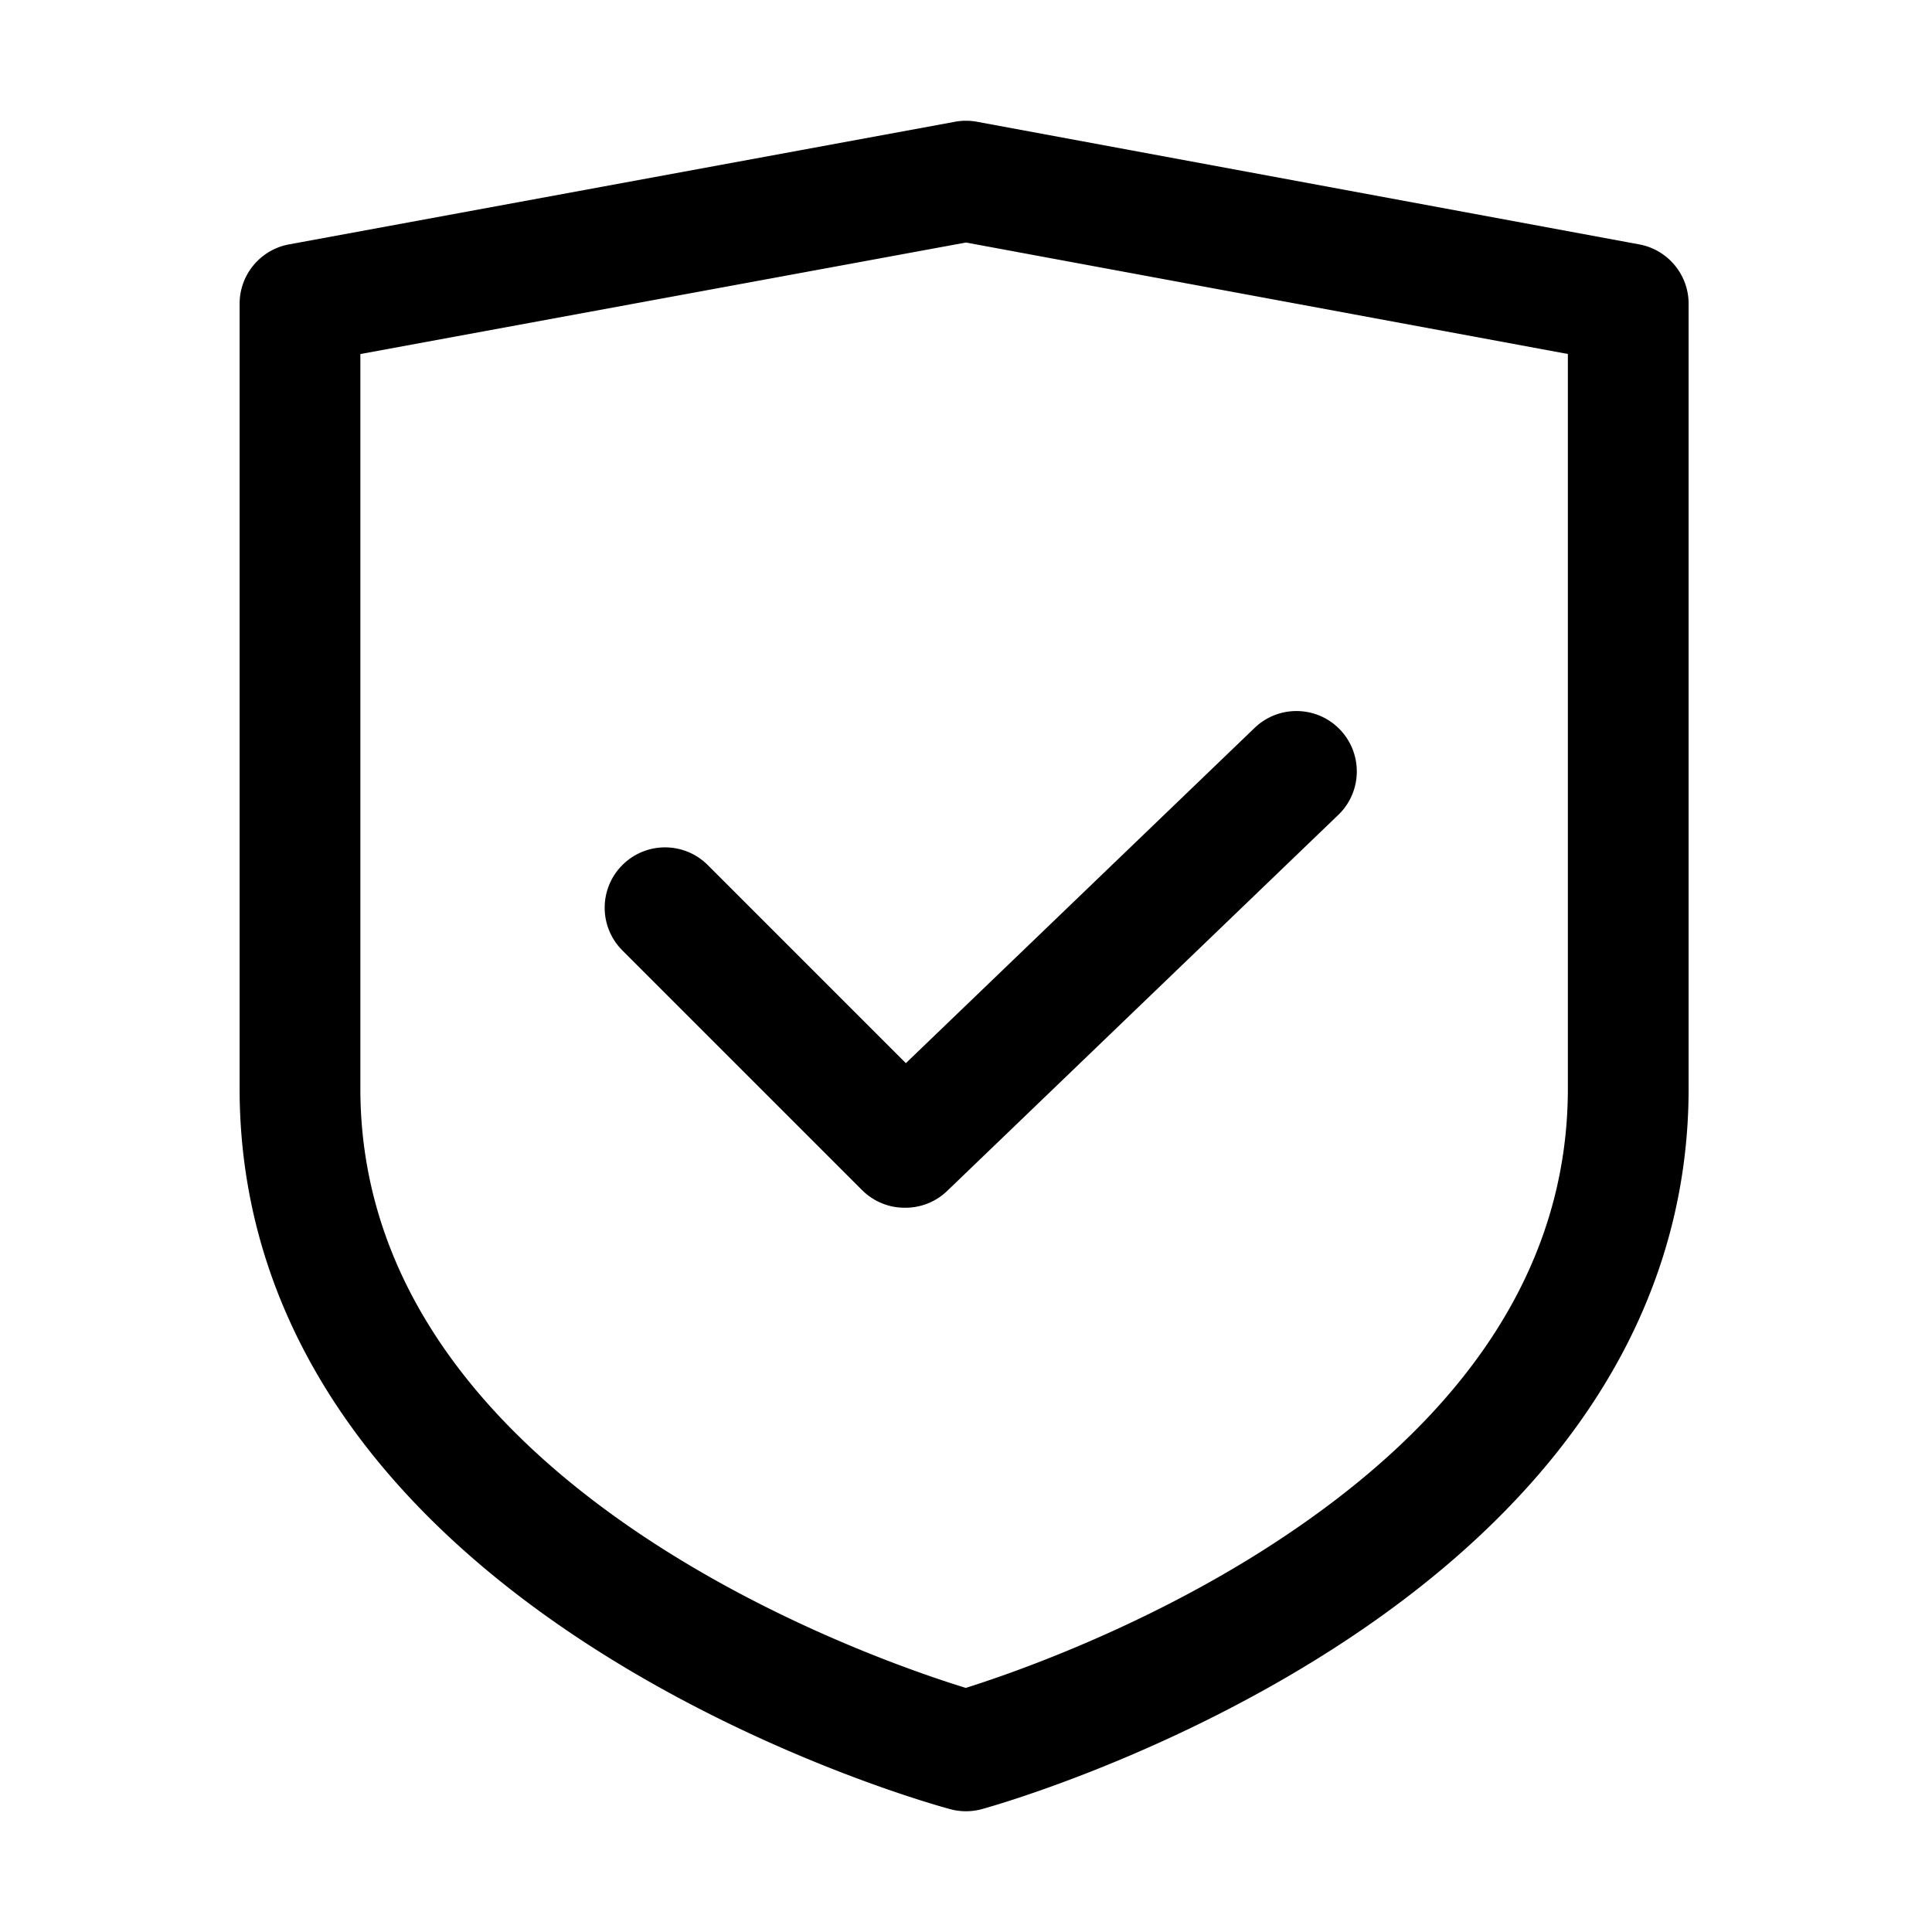 <?xml version="1.0" standalone="no"?><!DOCTYPE svg PUBLIC "-//W3C//DTD SVG 1.1//EN" "http://www.w3.org/Graphics/SVG/1.1/DTD/svg11.dtd"><svg t="1551488124358" class="icon" style="" viewBox="0 0 1024 1024" version="1.1" xmlns="http://www.w3.org/2000/svg" p-id="5558" xmlns:xlink="http://www.w3.org/1999/xlink" width="200" height="200"><defs><style type="text/css"></style></defs><path d="M868.827 129.535l-351-65a31.995 31.995 0 0 0-11.622-0.005l-353 65C138.022 132.325 127 145.562 127 161v416c0 65.594 20.653 126.907 61.386 182.237 31.66 43.005 75.415 82.271 130.05 116.709 91.321 57.561 181.534 81.966 185.329 82.977a32.015 32.015 0 0 0 16.676-0.057c3.773-1.032 93.459-25.94 184.245-83.749 54.309-34.581 97.802-73.867 129.271-116.769C874.463 703.132 895 642.117 895 577V161c0-15.426-11.005-28.656-26.173-31.465zM831 577c0 93.712-53.642 175.581-159.436 243.333-67.554 43.263-136.299 66.941-159.676 74.29C460.605 878.857 191 785.953 191 577V187.646l320.983-59.104L831 187.618V577z" p-id="5559"></path><path d="M375.118 458.491c-12.497-12.497-32.758-12.497-45.255 0s-12.497 32.758 0 45.255l127.02 127.019c6.293 6.294 14.556 9.414 22.804 9.368 8.248 0.046 16.51-3.074 22.804-9.368L709.765 431.49c12.496-12.496 12.497-32.758 0-45.255s-32.759-12.497-45.255 0L480.127 563.501l-105.009-105.01z" p-id="5560"></path></svg>